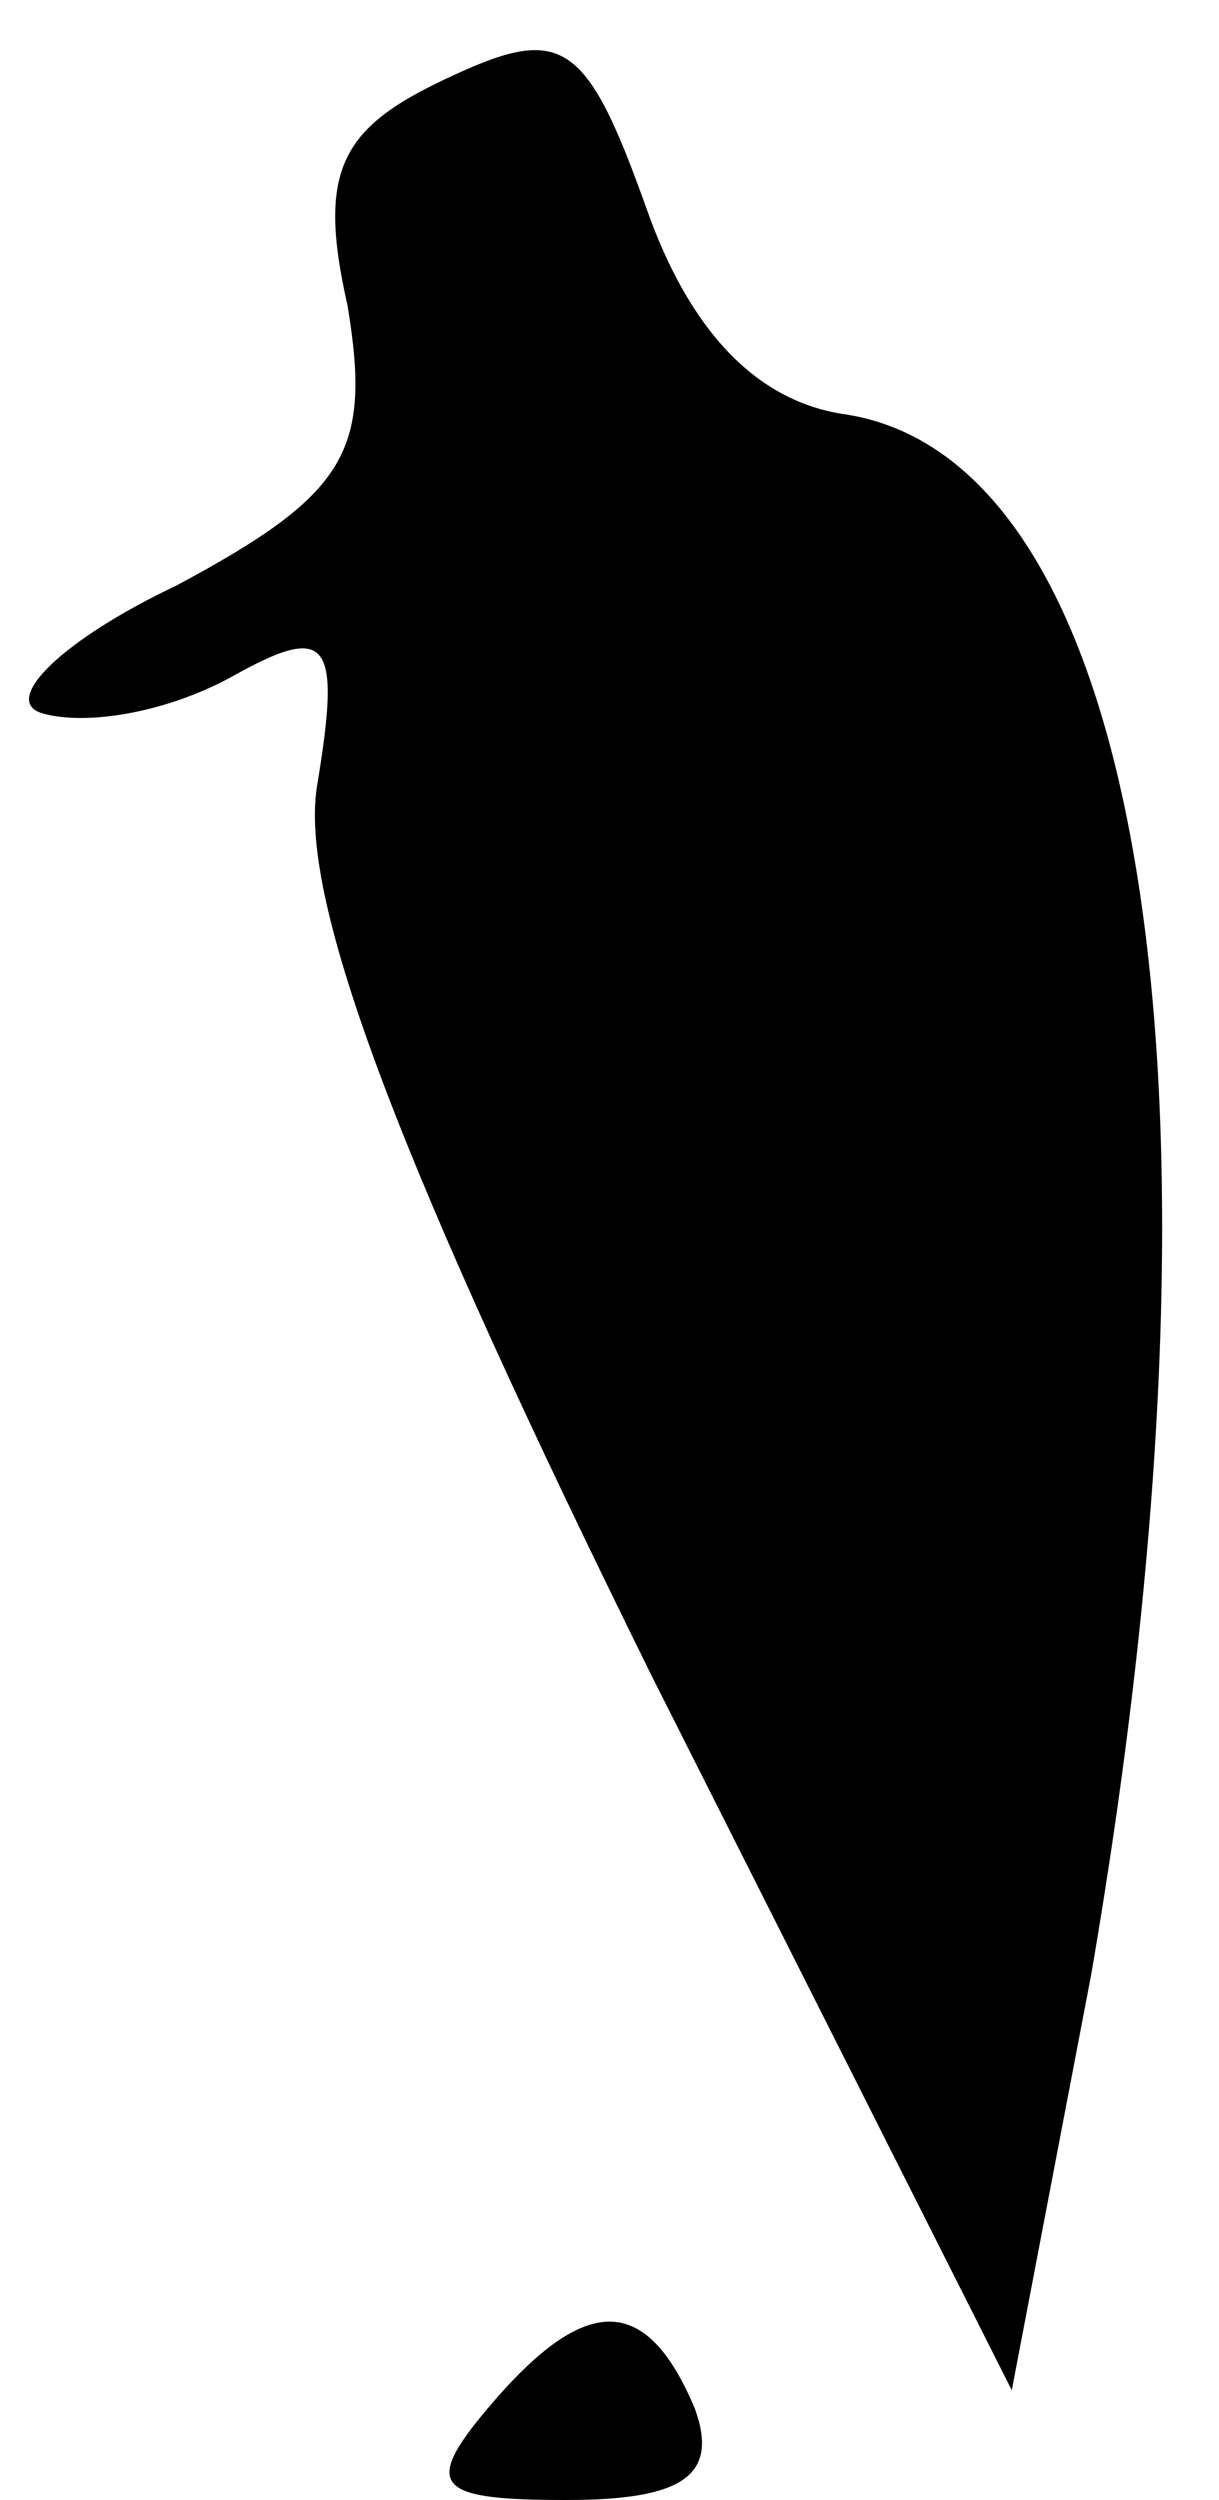 <?xml version="1.0" standalone="no"?>
<!DOCTYPE svg PUBLIC "-//W3C//DTD SVG 20010904//EN"
 "http://www.w3.org/TR/2001/REC-SVG-20010904/DTD/svg10.dtd">
<svg version="1.0" xmlns="http://www.w3.org/2000/svg"
 width="20pt" height="41pt" viewBox="0 0 20 41"
 preserveAspectRatio="xMidYMid meet">
<g transform="translate(0,41) scale(0.1,-0.1)"
fill="#000000" stroke="none">
<path fill="#000000" stroke="none" d="M73 397 c-17 -8 -21 -15 -16 -37 4 -24
0 -31 -28 -46 -19 -9 -29 -19 -22 -21 7 -2 20 0 31 6 16 9 18 6 14 -18 -3 -19
14 -63 55 -146 l59 -117 13 68 c25 145 9 248 -40 256 -15 2 -26 14 -33 34 -10
28 -14 30 -33 21z"/>
<path fill="#000000" stroke="none" d="M80 15 c-11 -13 -8 -15 13 -15 19 0 25
4 21 15 -8 19 -18 19 -34 0z"/>
</g>
</svg>
